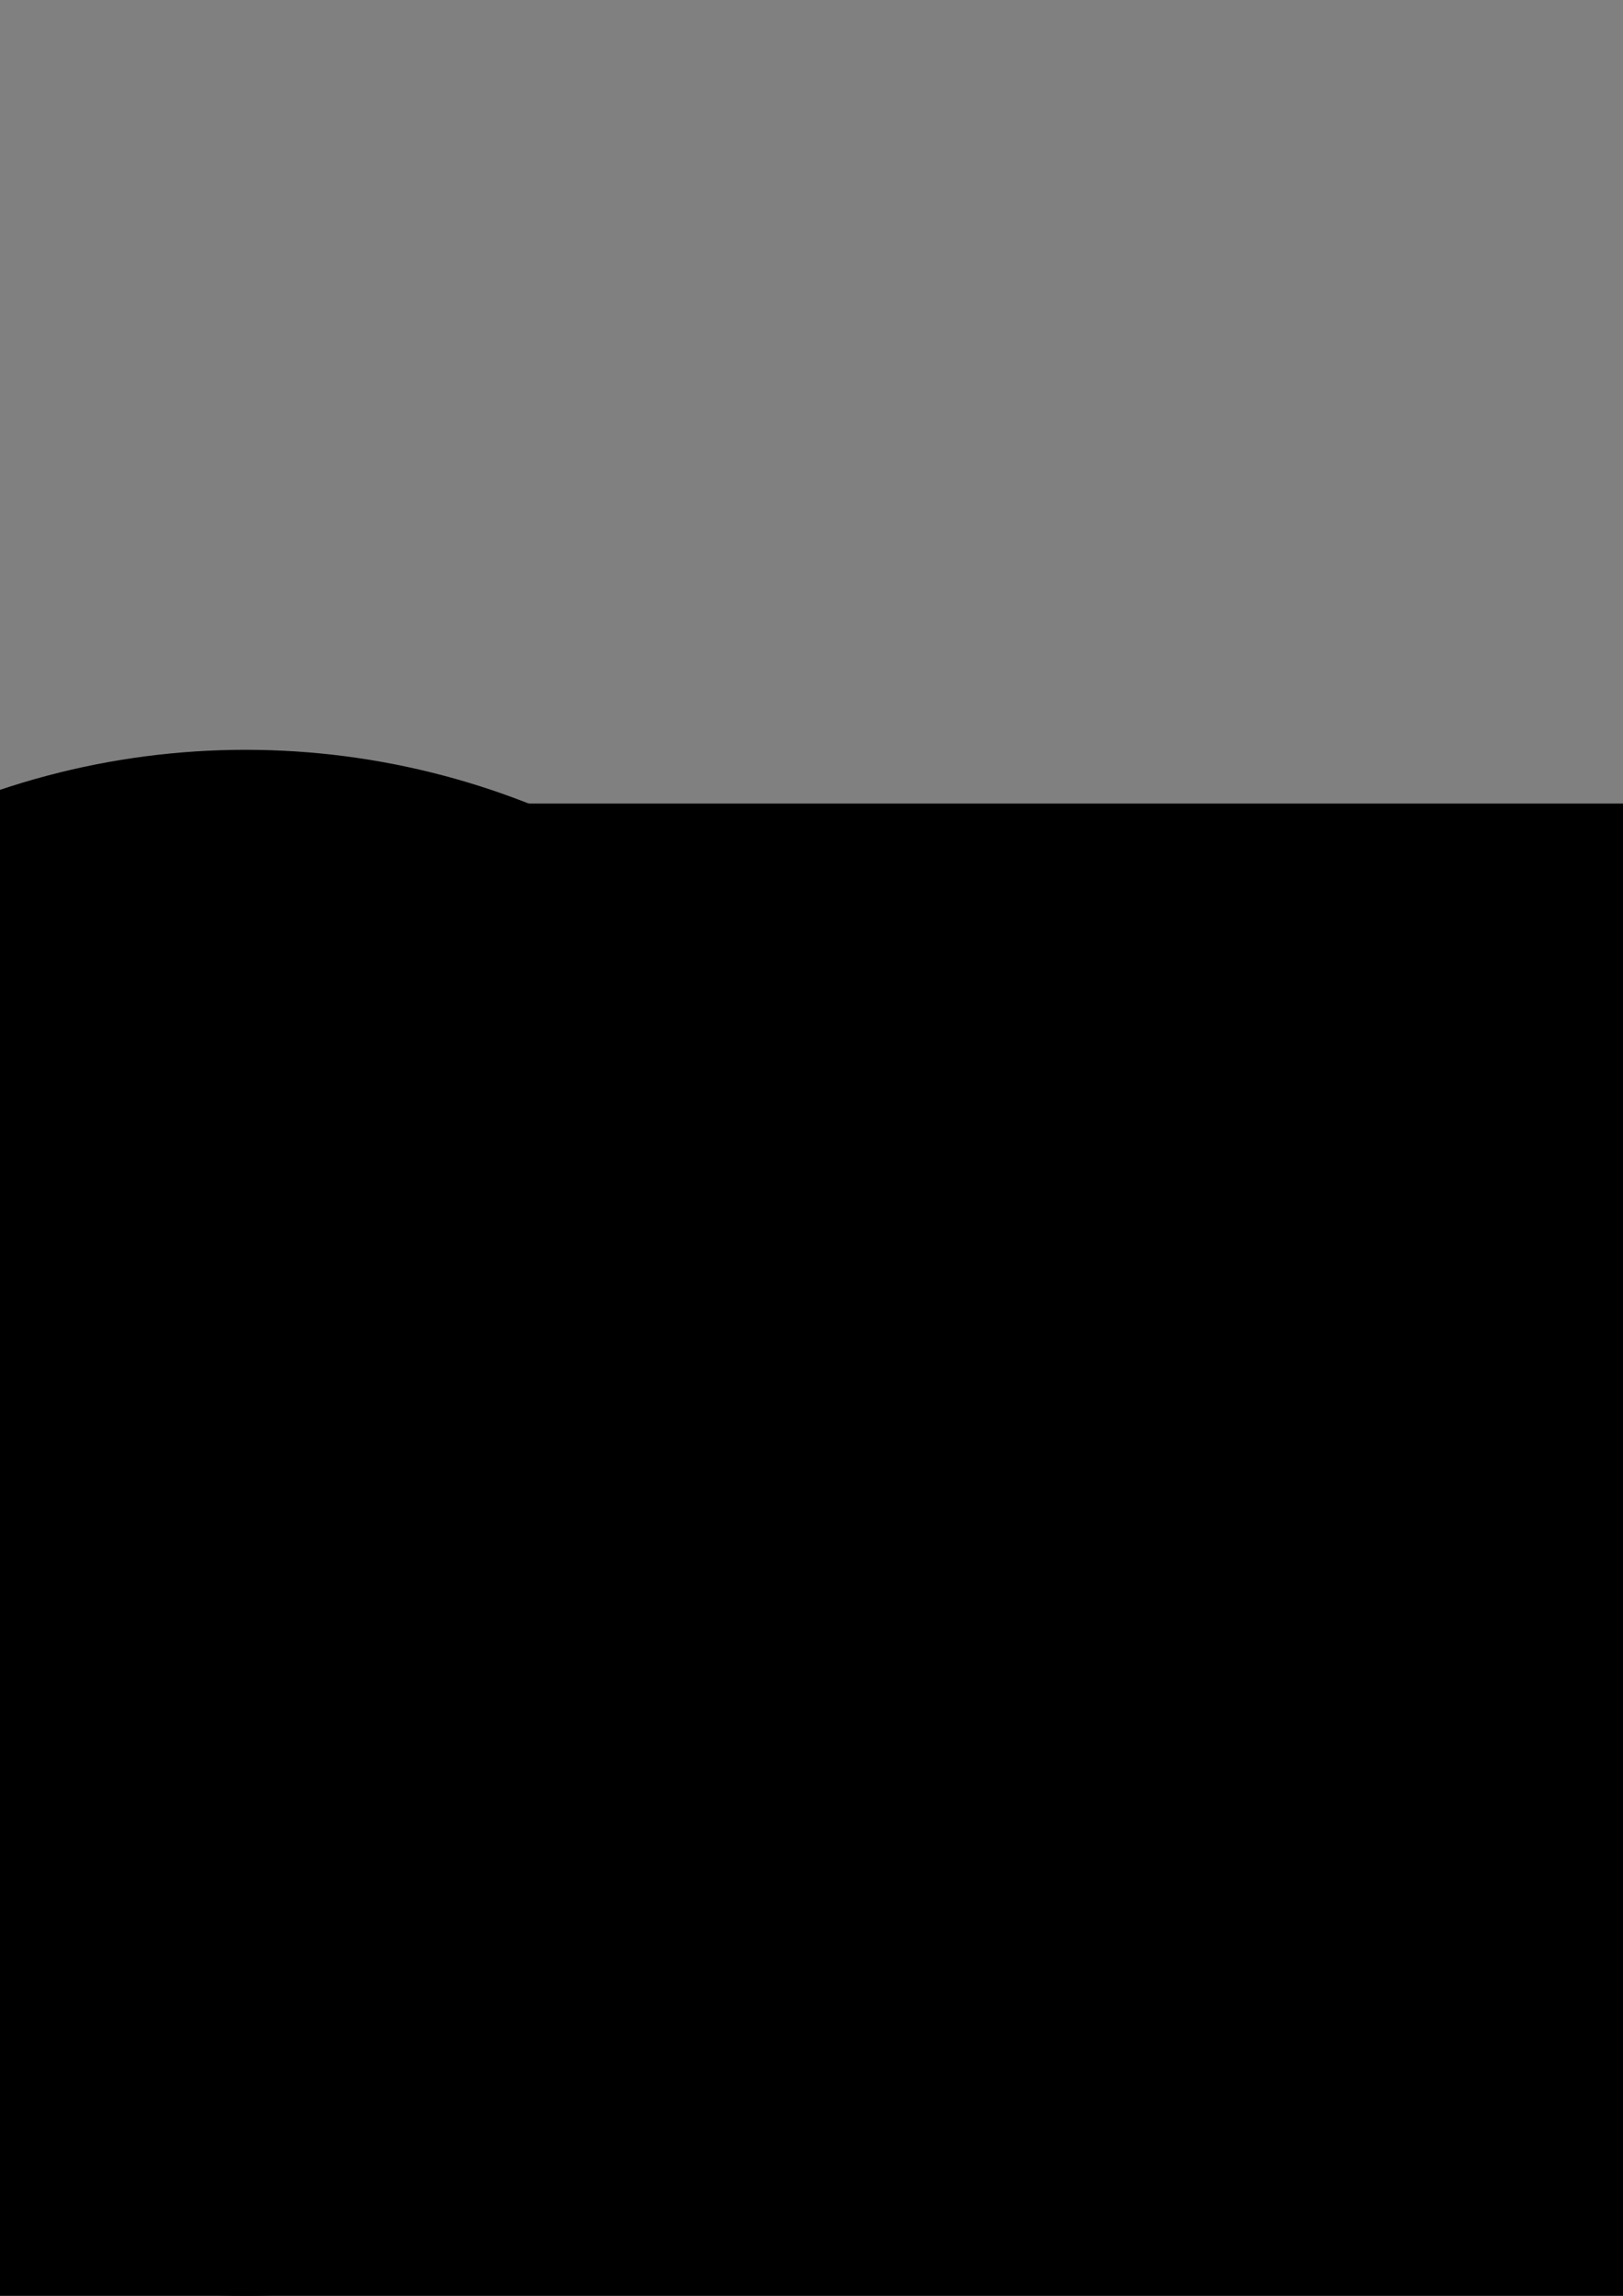 <?xml version="1.0" encoding="UTF-8" standalone="no"?>
<!-- Created with Inkscape (http://www.inkscape.org/) -->

<svg
   xmlns:dc="http://purl.org/dc/elements/1.1/"
   xmlns:cc="http://creativecommons.org/ns#"
   xmlns:rdf="http://www.w3.org/1999/02/22-rdf-syntax-ns#"
   xmlns:svg="http://www.w3.org/2000/svg"
   xmlns="http://www.w3.org/2000/svg"
   xmlns:sodipodi="http://sodipodi.sourceforge.net/DTD/sodipodi-0.dtd"
   xmlns:inkscape="http://www.inkscape.org/namespaces/inkscape"
   width="210mm"
   height="297mm"
   viewBox="0 0 210 297"
   version="1.1"
   id="svg8"
   sodipodi:docname="help.svg"
   inkscape:version="0.92.3 (2405546, 2018-03-11)"
   inkscape:export-filename="/home/takashi/samurai2019/icons/help.png"
   inkscape:export-xdpi="96"
   inkscape:export-ydpi="96">
  <rect x="0" y="0" width="210" height="297" fill="#808080" stroke="none"/>
  <defs
     id="defs2" />
  <sodipodi:namedview
     id="base"
     pagecolor="#ffffff"
     bordercolor="#666666"
     borderopacity="1.0"
     inkscape:pageopacity="0.0"
     inkscape:pageshadow="2"
     inkscape:zoom="0.35"
     inkscape:cx="-162.85714"
     inkscape:cy="560"
     inkscape:document-units="mm"
     inkscape:current-layer="layer1"
     showgrid="false"
     inkscape:window-width="1920"
     inkscape:window-height="1149"
     inkscape:window-x="0"
     inkscape:window-y="25"
     inkscape:window-maximized="1" />
  <g
     inkscape:label="Layer 1"
     inkscape:groupmode="layer"
     id="layer1">
    <g
       id="g879">
      <circle
         r="94.386"
         cy="197"
         cx="31.77"
         id="path815"
         style="fill:#ffffd3;fill-opacity:1;stroke:#000000;stroke-width:11.228;stroke-linecap:butt;stroke-linejoin:round;stroke-miterlimit:4;stroke-dasharray:none;stroke-dashoffset:0.113;stroke-opacity:1" />
      <flowRoot
         transform="matrix(2.693,0,0,1.888,1370.255,-747.709)"
         style="font-style:normal;font-variant:normal;font-weight:normal;font-stretch:normal;font-size:96px;line-height:1.25;font-family:sans-serif;-inkscape-font-specification:'sans-serif, Normal';font-variant-ligatures:normal;font-variant-caps:normal;font-variant-numeric:normal;font-feature-settings:normal;text-align:center;letter-spacing:0px;word-spacing:0px;writing-mode:lr-tb;text-anchor:middle;fill:#000000;fill-opacity:1;stroke:none"
         id="flowRoot866"
         xml:space="preserve"><flowRegion
           style="font-style:normal;font-variant:normal;font-weight:normal;font-stretch:normal;font-size:96px;font-family:sans-serif;-inkscape-font-specification:'sans-serif, Normal';font-variant-ligatures:normal;font-variant-caps:normal;font-variant-numeric:normal;font-feature-settings:normal;text-align:center;writing-mode:lr-tb;text-anchor:middle"
           id="flowRegion868"><rect
             style="font-style:normal;font-variant:normal;font-weight:normal;font-stretch:normal;font-size:96px;font-family:sans-serif;-inkscape-font-specification:'sans-serif, Normal';font-variant-ligatures:normal;font-variant-caps:normal;font-variant-numeric:normal;font-feature-settings:normal;text-align:center;writing-mode:lr-tb;text-anchor:middle"
             y="451.091"
             x="-794.286"
             height="705.714"
             width="594.286"
             id="rect870" /></flowRegion><flowPara
           id="flowPara872">?</flowPara></flowRoot>    </g>
  </g>
</svg>
